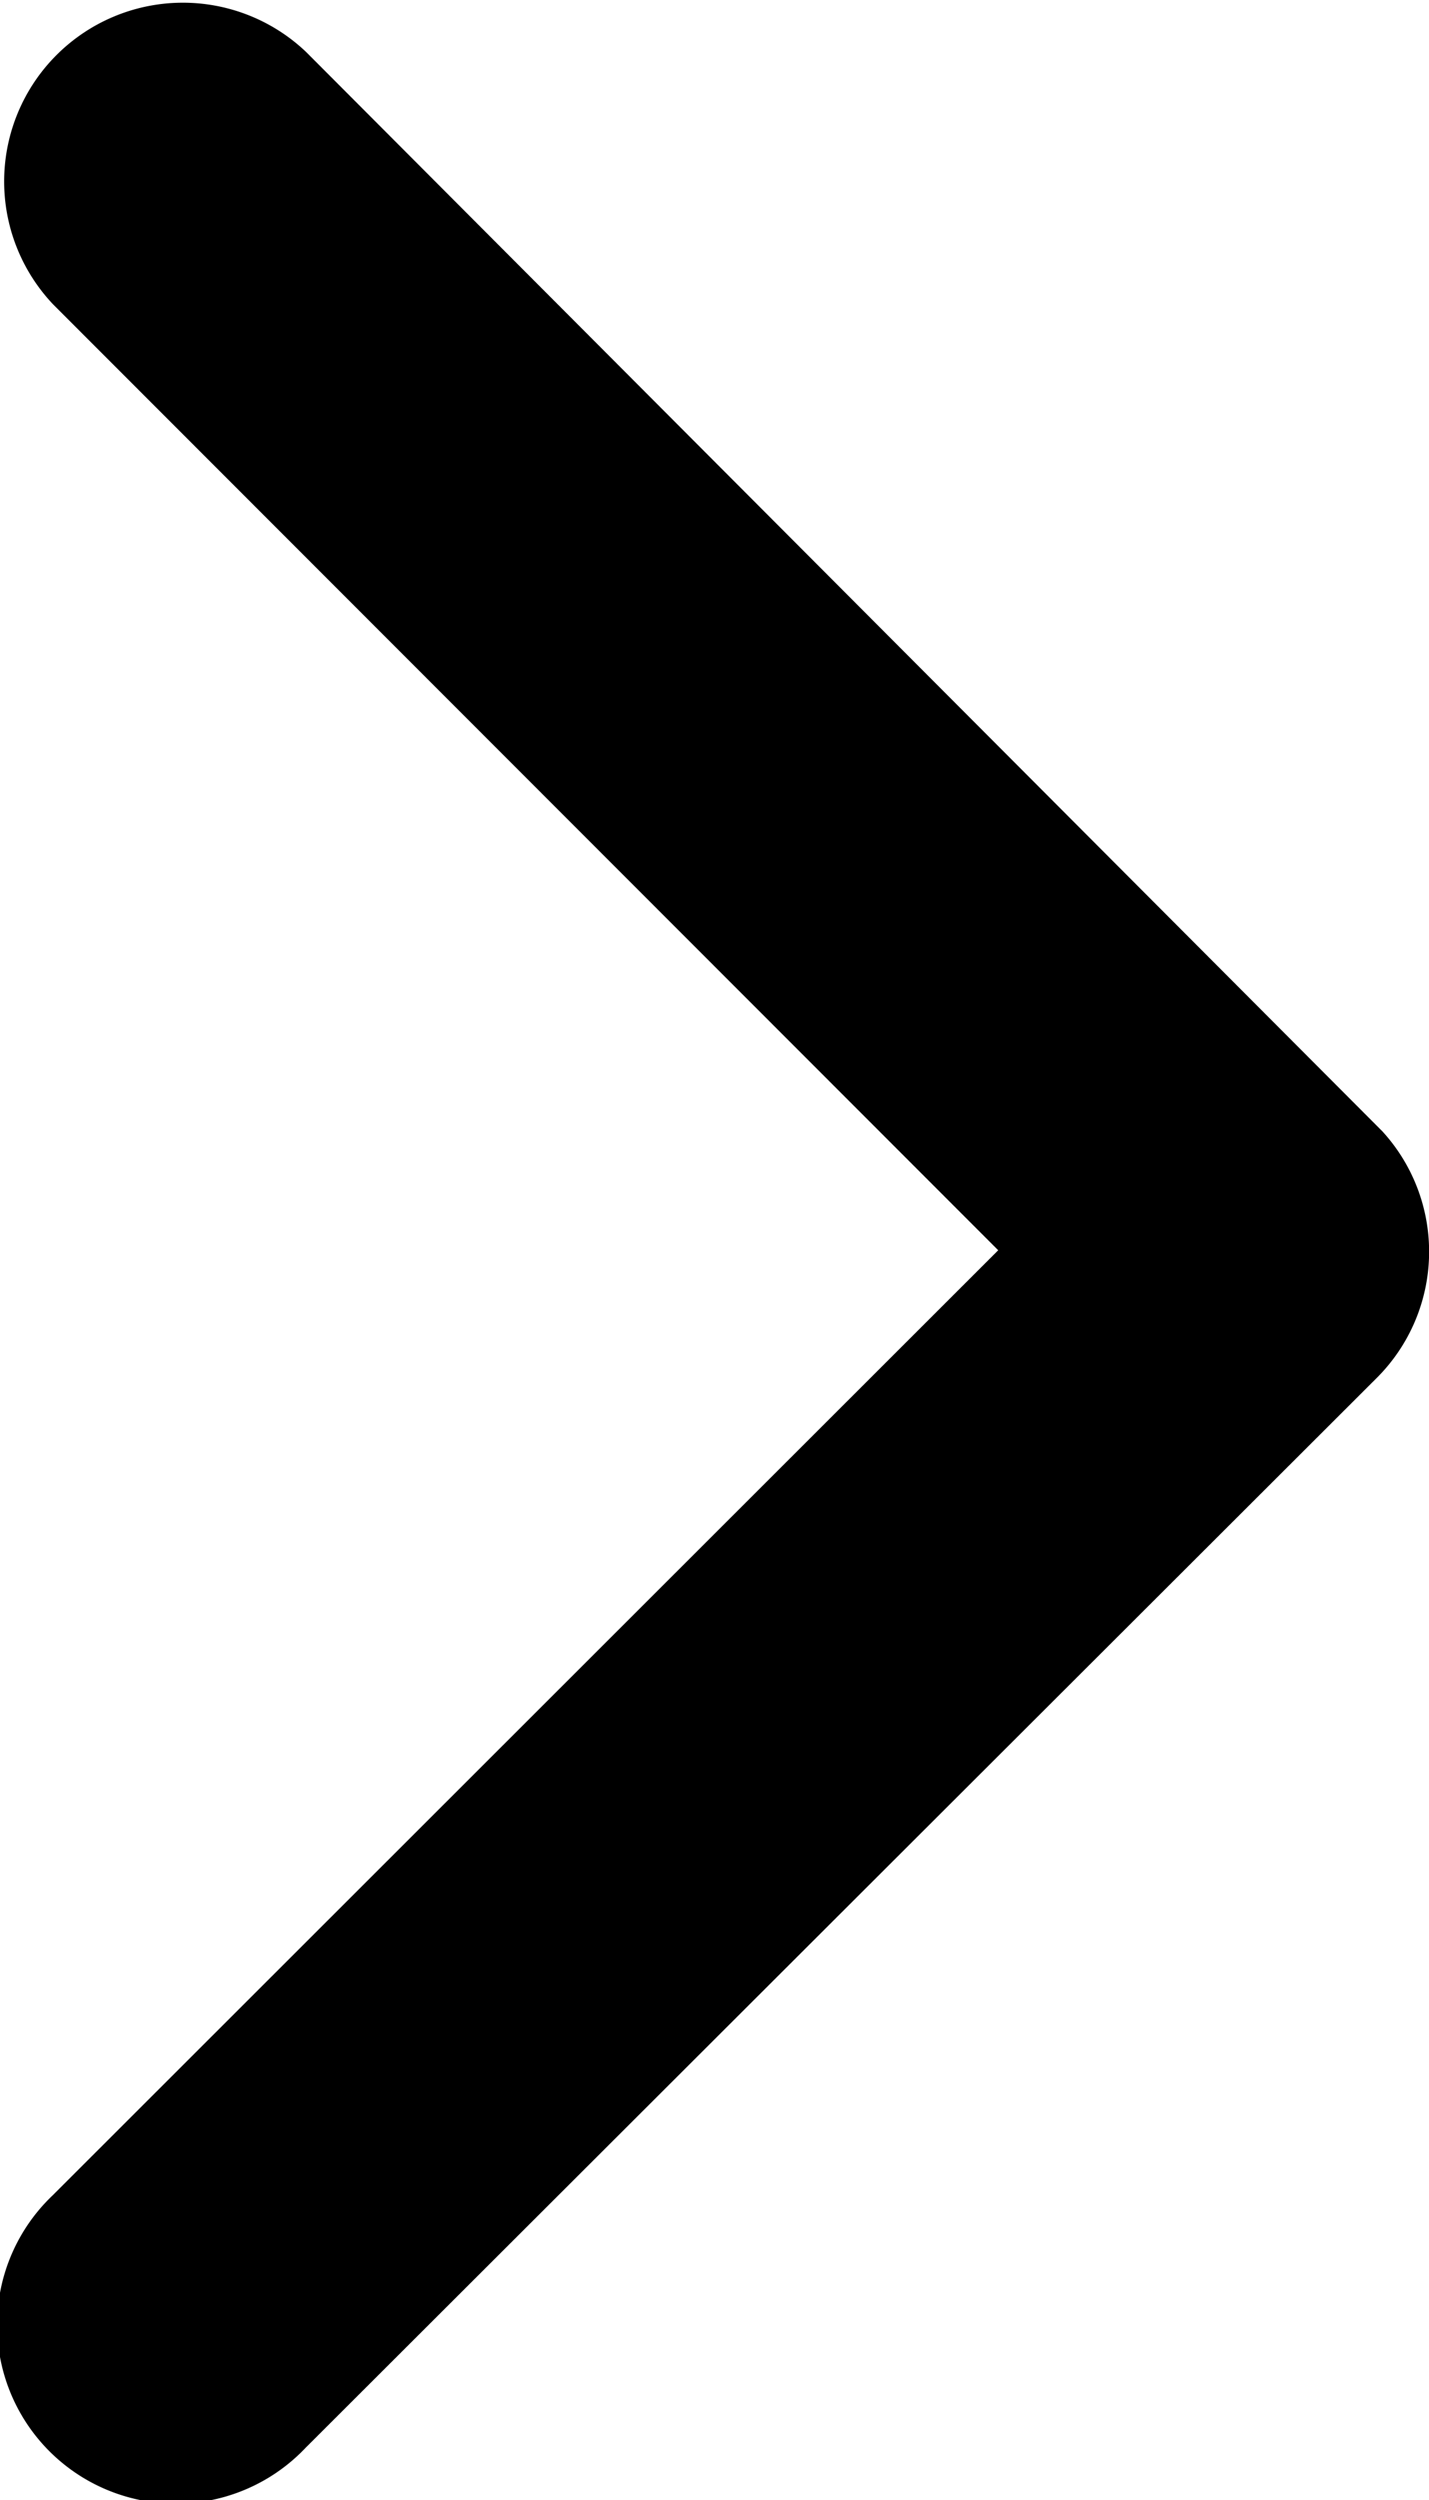 <svg xmlns="http://www.w3.org/2000/svg" width="6.86" height="12" viewBox="0 0 6.86 12">
  <path id="Icon_ionic-ios-arrow-up" data-name="Icon ionic-ios-arrow-up" d="M12.189,13.319l4.537,4.54a.858.858,0,1,0,1.211-1.215L12.8,11.5a.856.856,0,0,0-1.182-.025L6.438,16.641a.858.858,0,0,0,1.211,1.215Z" transform="translate(18.111 -6.188) rotate(90)"/>
</svg>
